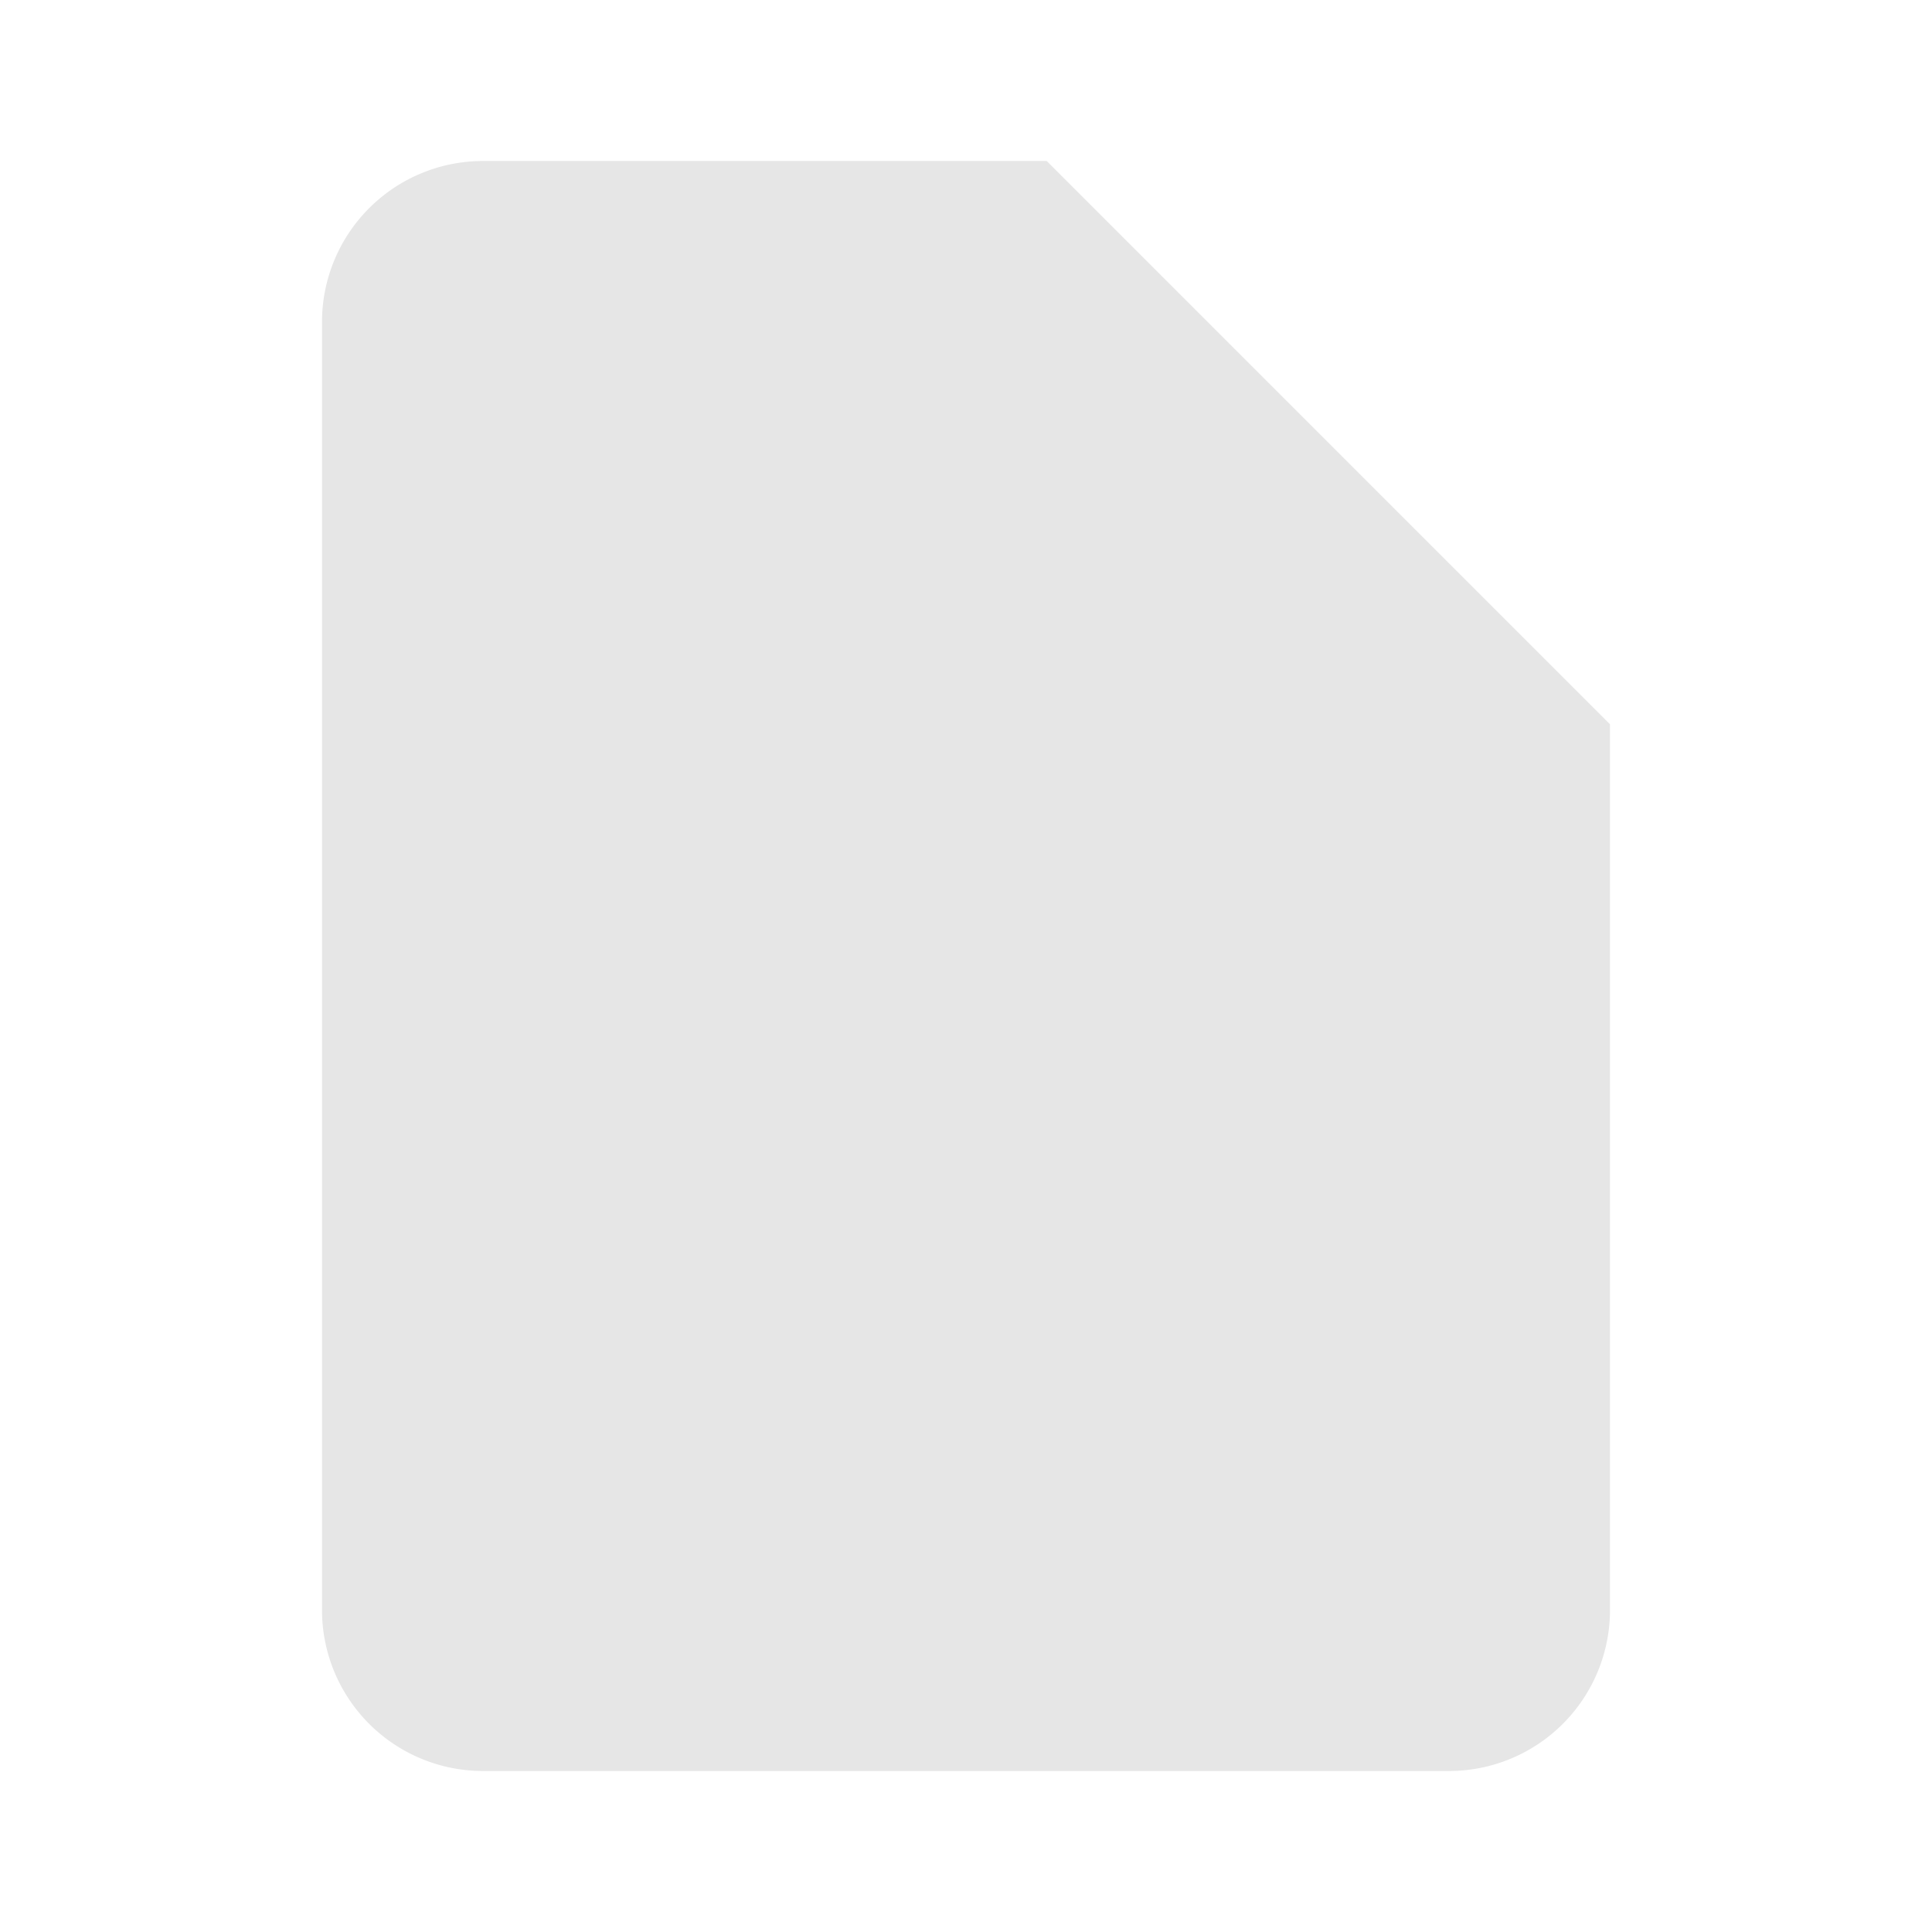 <?xml version="1.0" standalone="no"?><!DOCTYPE svg PUBLIC "-//W3C//DTD SVG 1.1//EN" "http://www.w3.org/Graphics/SVG/1.1/DTD/svg11.dtd"><svg t="1575594743181" class="icon" viewBox="0 0 1024 1024" version="1.1" xmlns="http://www.w3.org/2000/svg" p-id="2098" xmlns:xlink="http://www.w3.org/1999/xlink" width="200" height="200"><defs><style type="text/css"></style></defs><path d="M554.667 85.333H256a85.333 85.333 0 0 0-85.333 85.333v682.667a85.333 85.333 0 0 0 85.333 85.333h512a85.333 85.333 0 0 0 85.333-85.333V384z" p-id="2099" fill="#e6e6e6"></path><path d="M554.667 85.333v298.667h298.667" p-id="2100" fill="#e6e6e6"></path></svg>